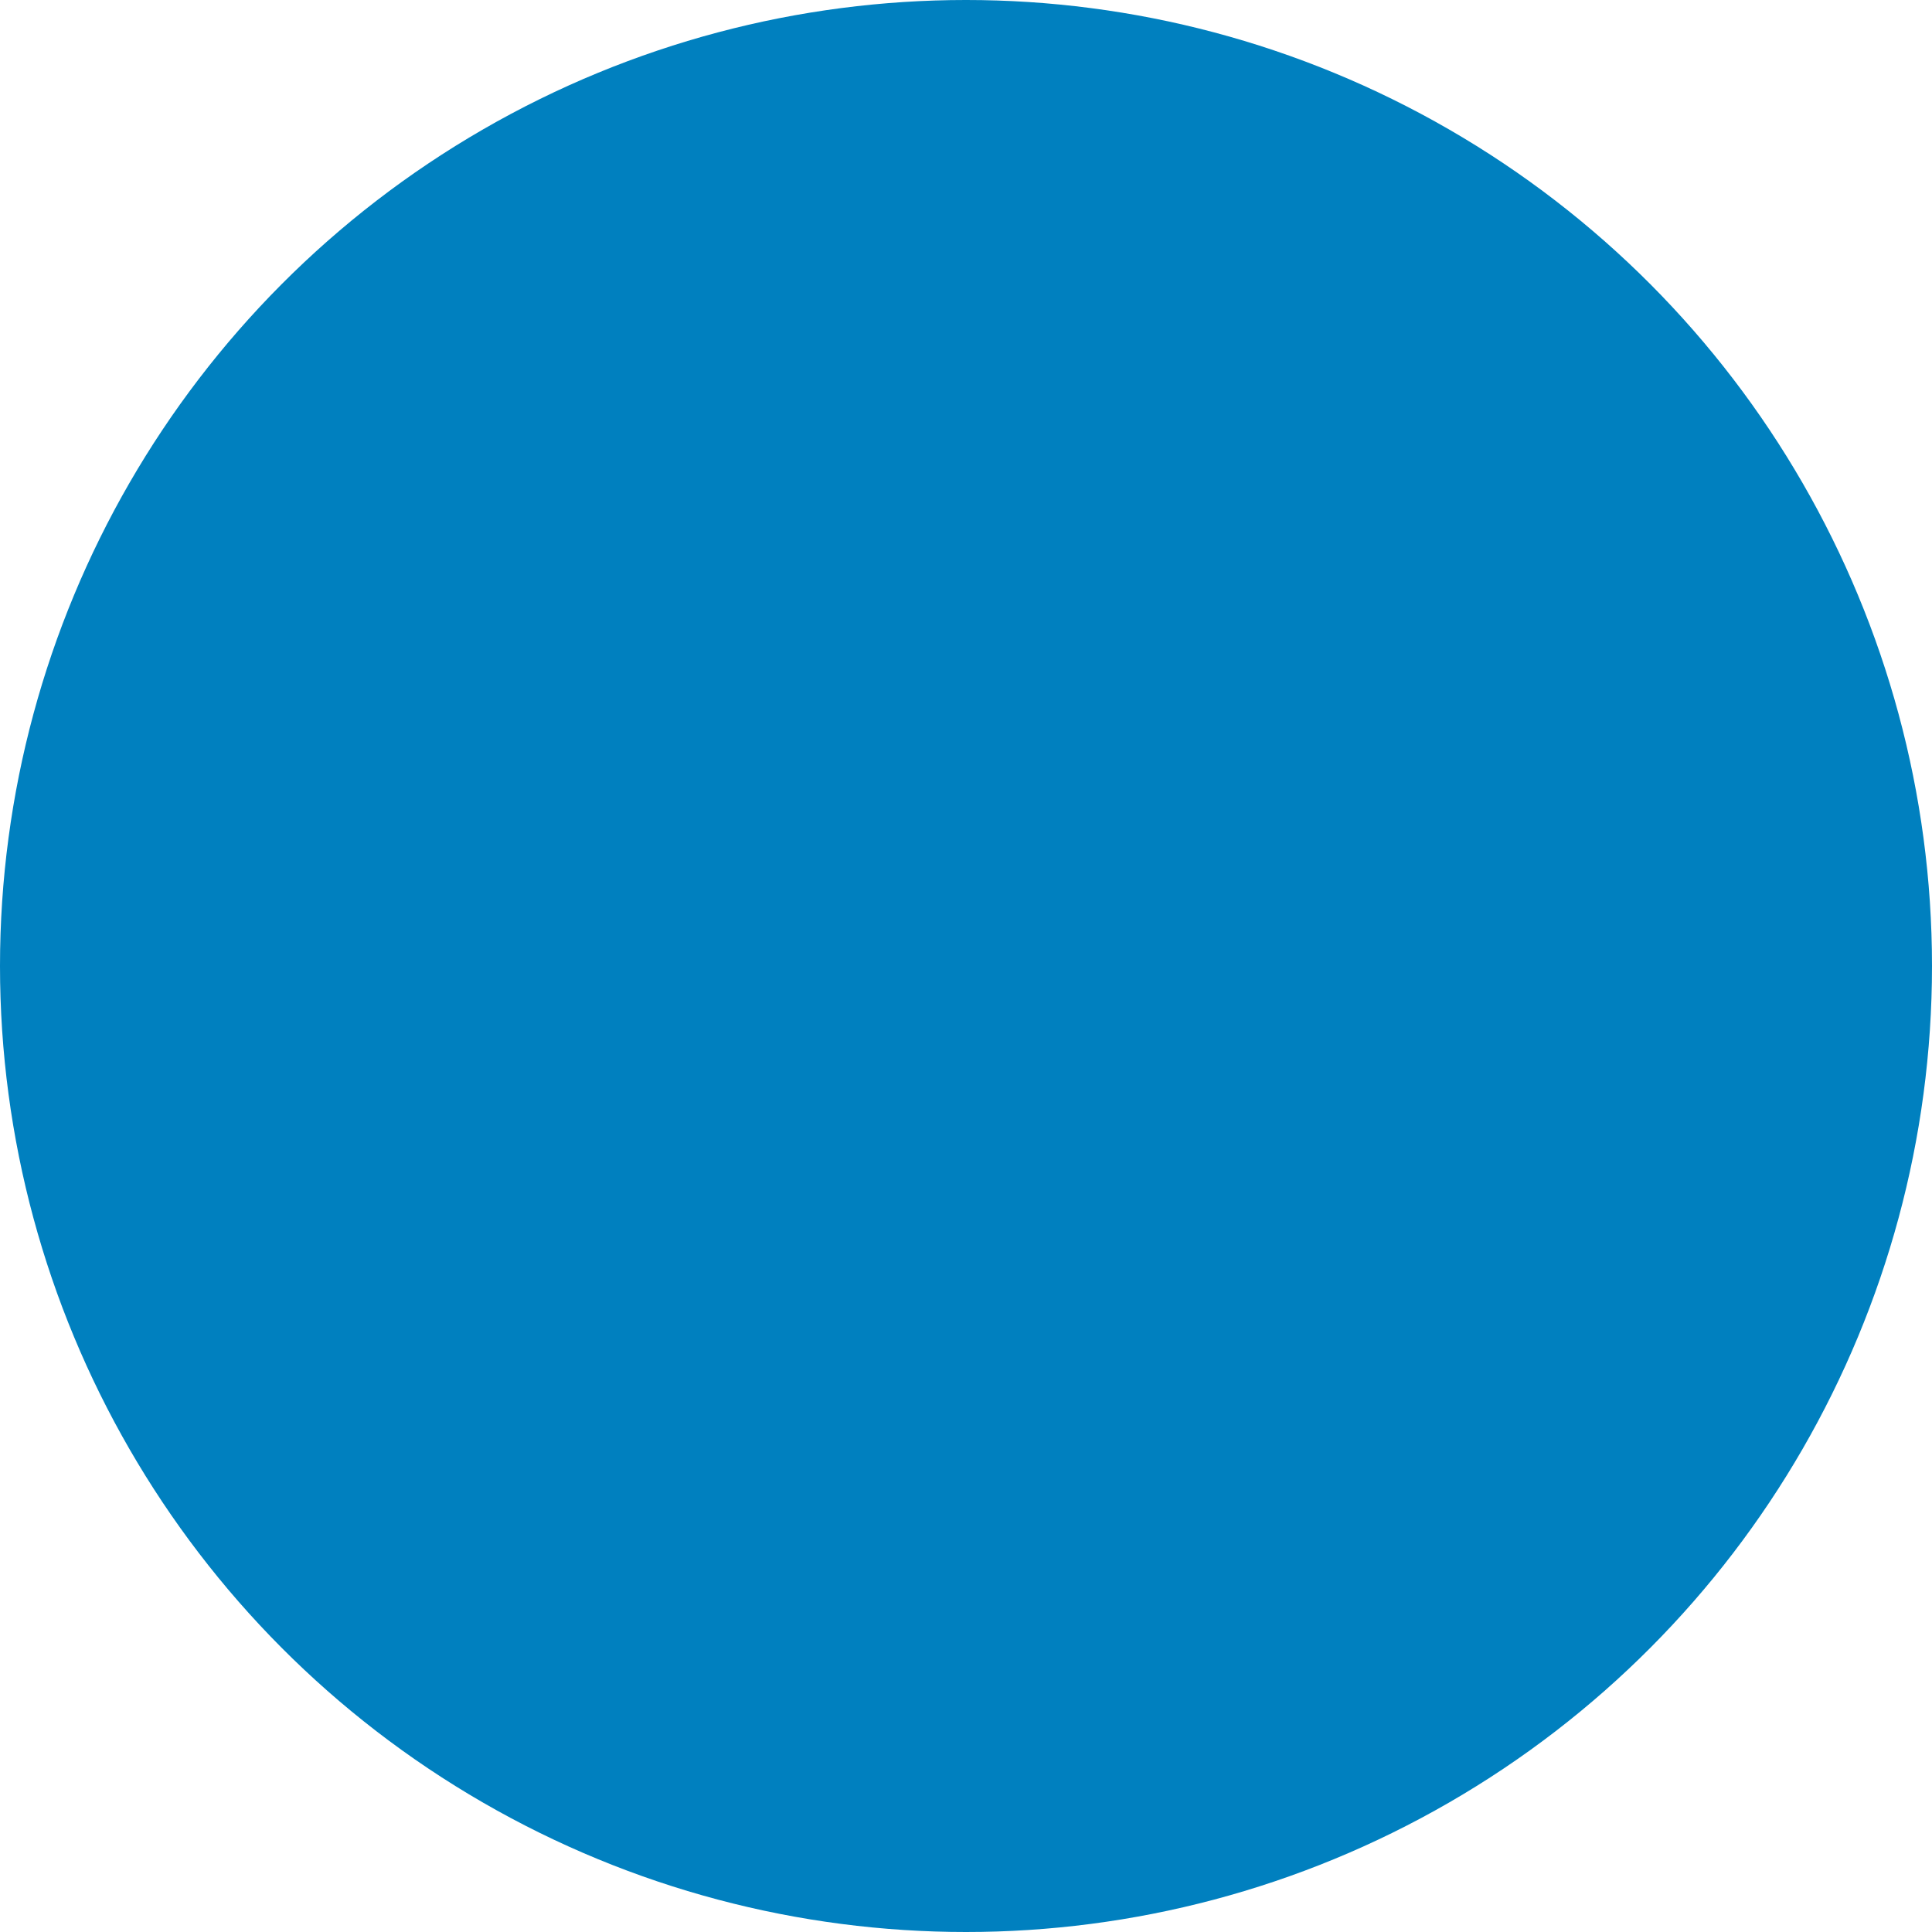 
<svg width="1024px" height="1024px" viewBox="0 0 1024 1024" xmlns="http://www.w3.org/2000/svg">
   <circle cx="512" cy="512" r="512" style="fill:#0080BF"/>
   <path width="316.58px" height="711.98px" style="fill:#2B2A29" points="281.33,188.56 306.11,174 306.11,254.63 321.47,263.5 321.47,165.13 346.68,151.27 346.68,298.24 281.33,261.36 "/>
   <path width="316.74px" height="711.98px" style="fill:#FEFEFE" points="422.44,264.93 358.17,298.24 358.17,245.14 380.2,245.14 380.37,264.75 401.28,253.93 401.28,229.92 357.22,229.92 357.16,151.27 422.54,185.1 422.54,208.2 401.03,208.2 401.03,196.05 379.66,184.97 380.03,218.29 422.54,218.23 "/>
</svg>
